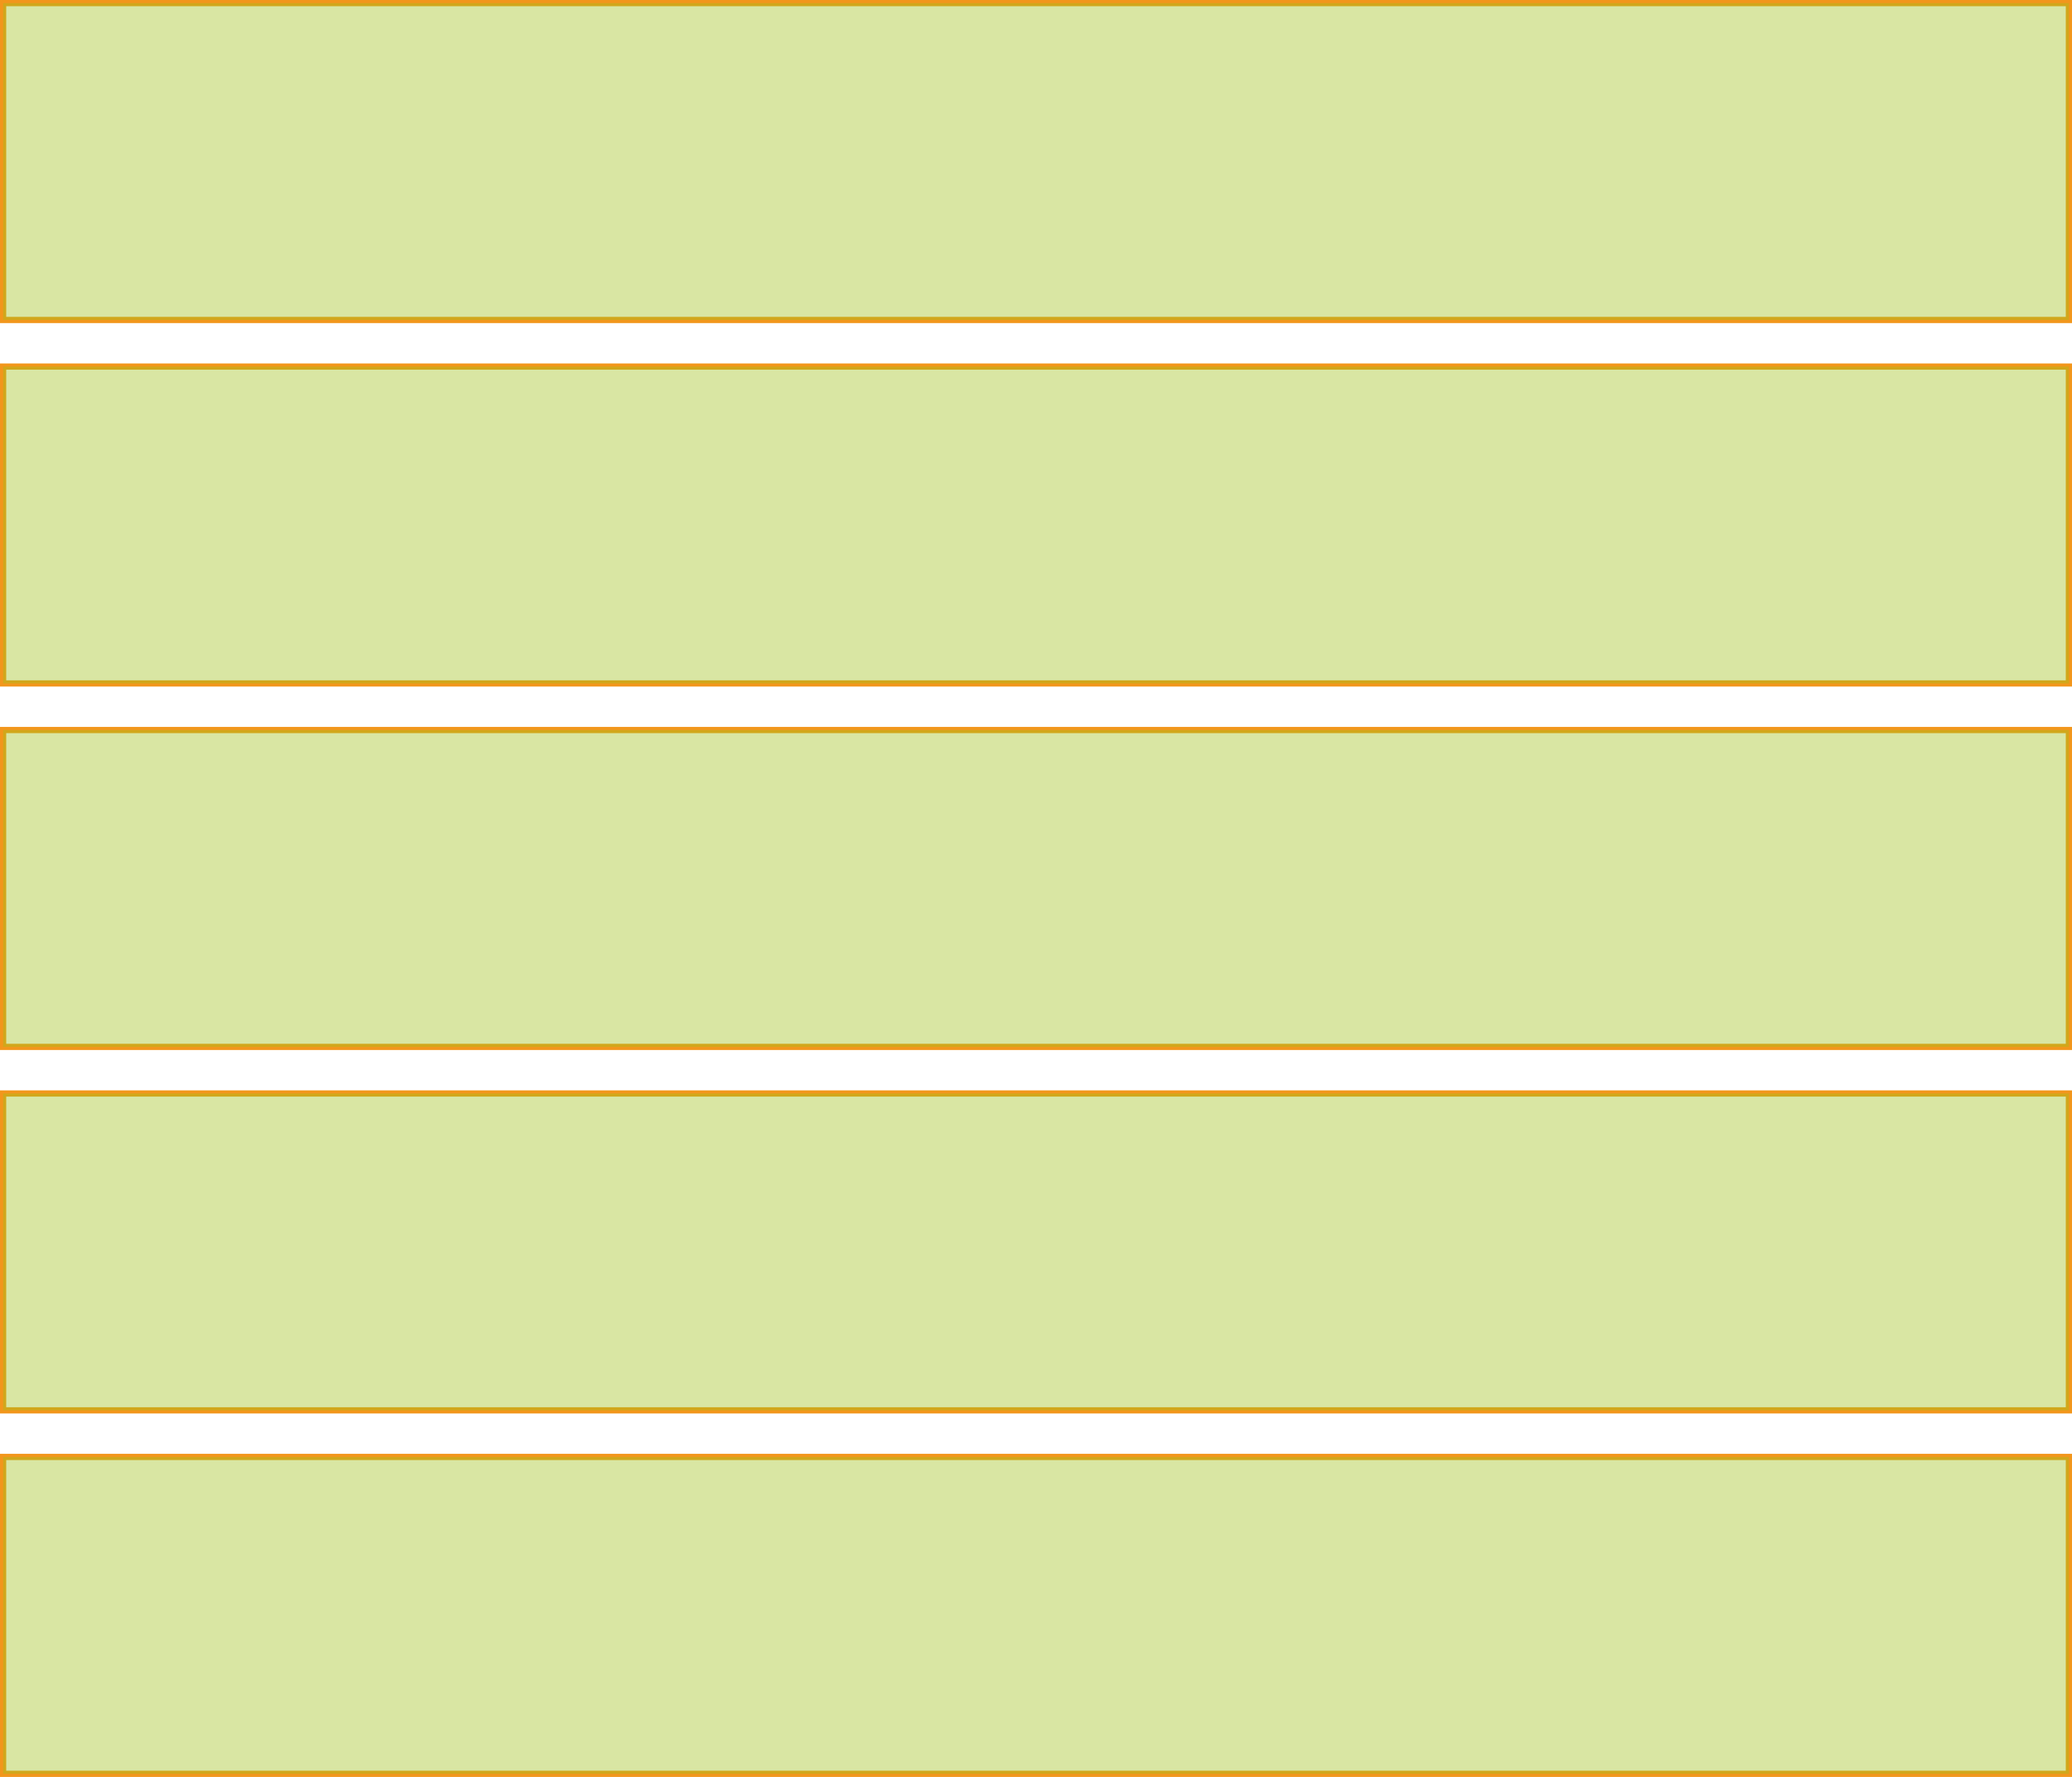 <?xml version="1.0" encoding="utf-8"?>
<!-- Generator: Adobe Illustrator 16.0.0, SVG Export Plug-In . SVG Version: 6.00 Build 0)  -->
<!DOCTYPE svg PUBLIC "-//W3C//DTD SVG 1.1//EN" "http://www.w3.org/Graphics/SVG/1.1/DTD/svg11.dtd">
<svg version="1.1" id="Capa_1" xmlns="http://www.w3.org/2000/svg" xmlns:xlink="http://www.w3.org/1999/xlink" x="0px" y="0px"
	 width="333.488px" height="285.987px" viewBox="0 0 333.488 285.987" enable-background="new 0 0 333.488 285.987"
	 xml:space="preserve">
<g>
	<rect x="0.5" y="0.5" fill="none" stroke="#F2961C" stroke-miterlimit="10" width="332.488" height="50.998"/>
	<rect x="0.5" y="58.997" fill="none" stroke="#F2961C" stroke-miterlimit="10" width="332.488" height="50.999"/>
	<rect x="0.5" y="117.494" fill="none" stroke="#F2961C" stroke-miterlimit="10" width="332.488" height="50.998"/>
	<rect x="0.5" y="175.991" fill="none" stroke="#F2961C" stroke-miterlimit="10" width="332.488" height="50.998"/>
	<rect x="0.5" y="234.488" fill="none" stroke="#F2961C" stroke-miterlimit="10" width="332.488" height="50.999"/>
	<rect x="0.5" y="0.5" opacity="0.4" fill="#A0C219" width="332.488" height="50.998"/>
	<rect x="0.5" y="58.997" opacity="0.4" fill="#A0C219" width="332.488" height="50.999"/>
	<rect x="0.5" y="117.494" opacity="0.4" fill="#A0C219" width="332.488" height="50.998"/>
	<rect x="0.5" y="175.991" opacity="0.4" fill="#A0C219" width="332.488" height="50.998"/>
	<rect x="0.5" y="234.488" opacity="0.4" fill="#A0C219" width="332.488" height="50.999"/>
</g>
</svg>

